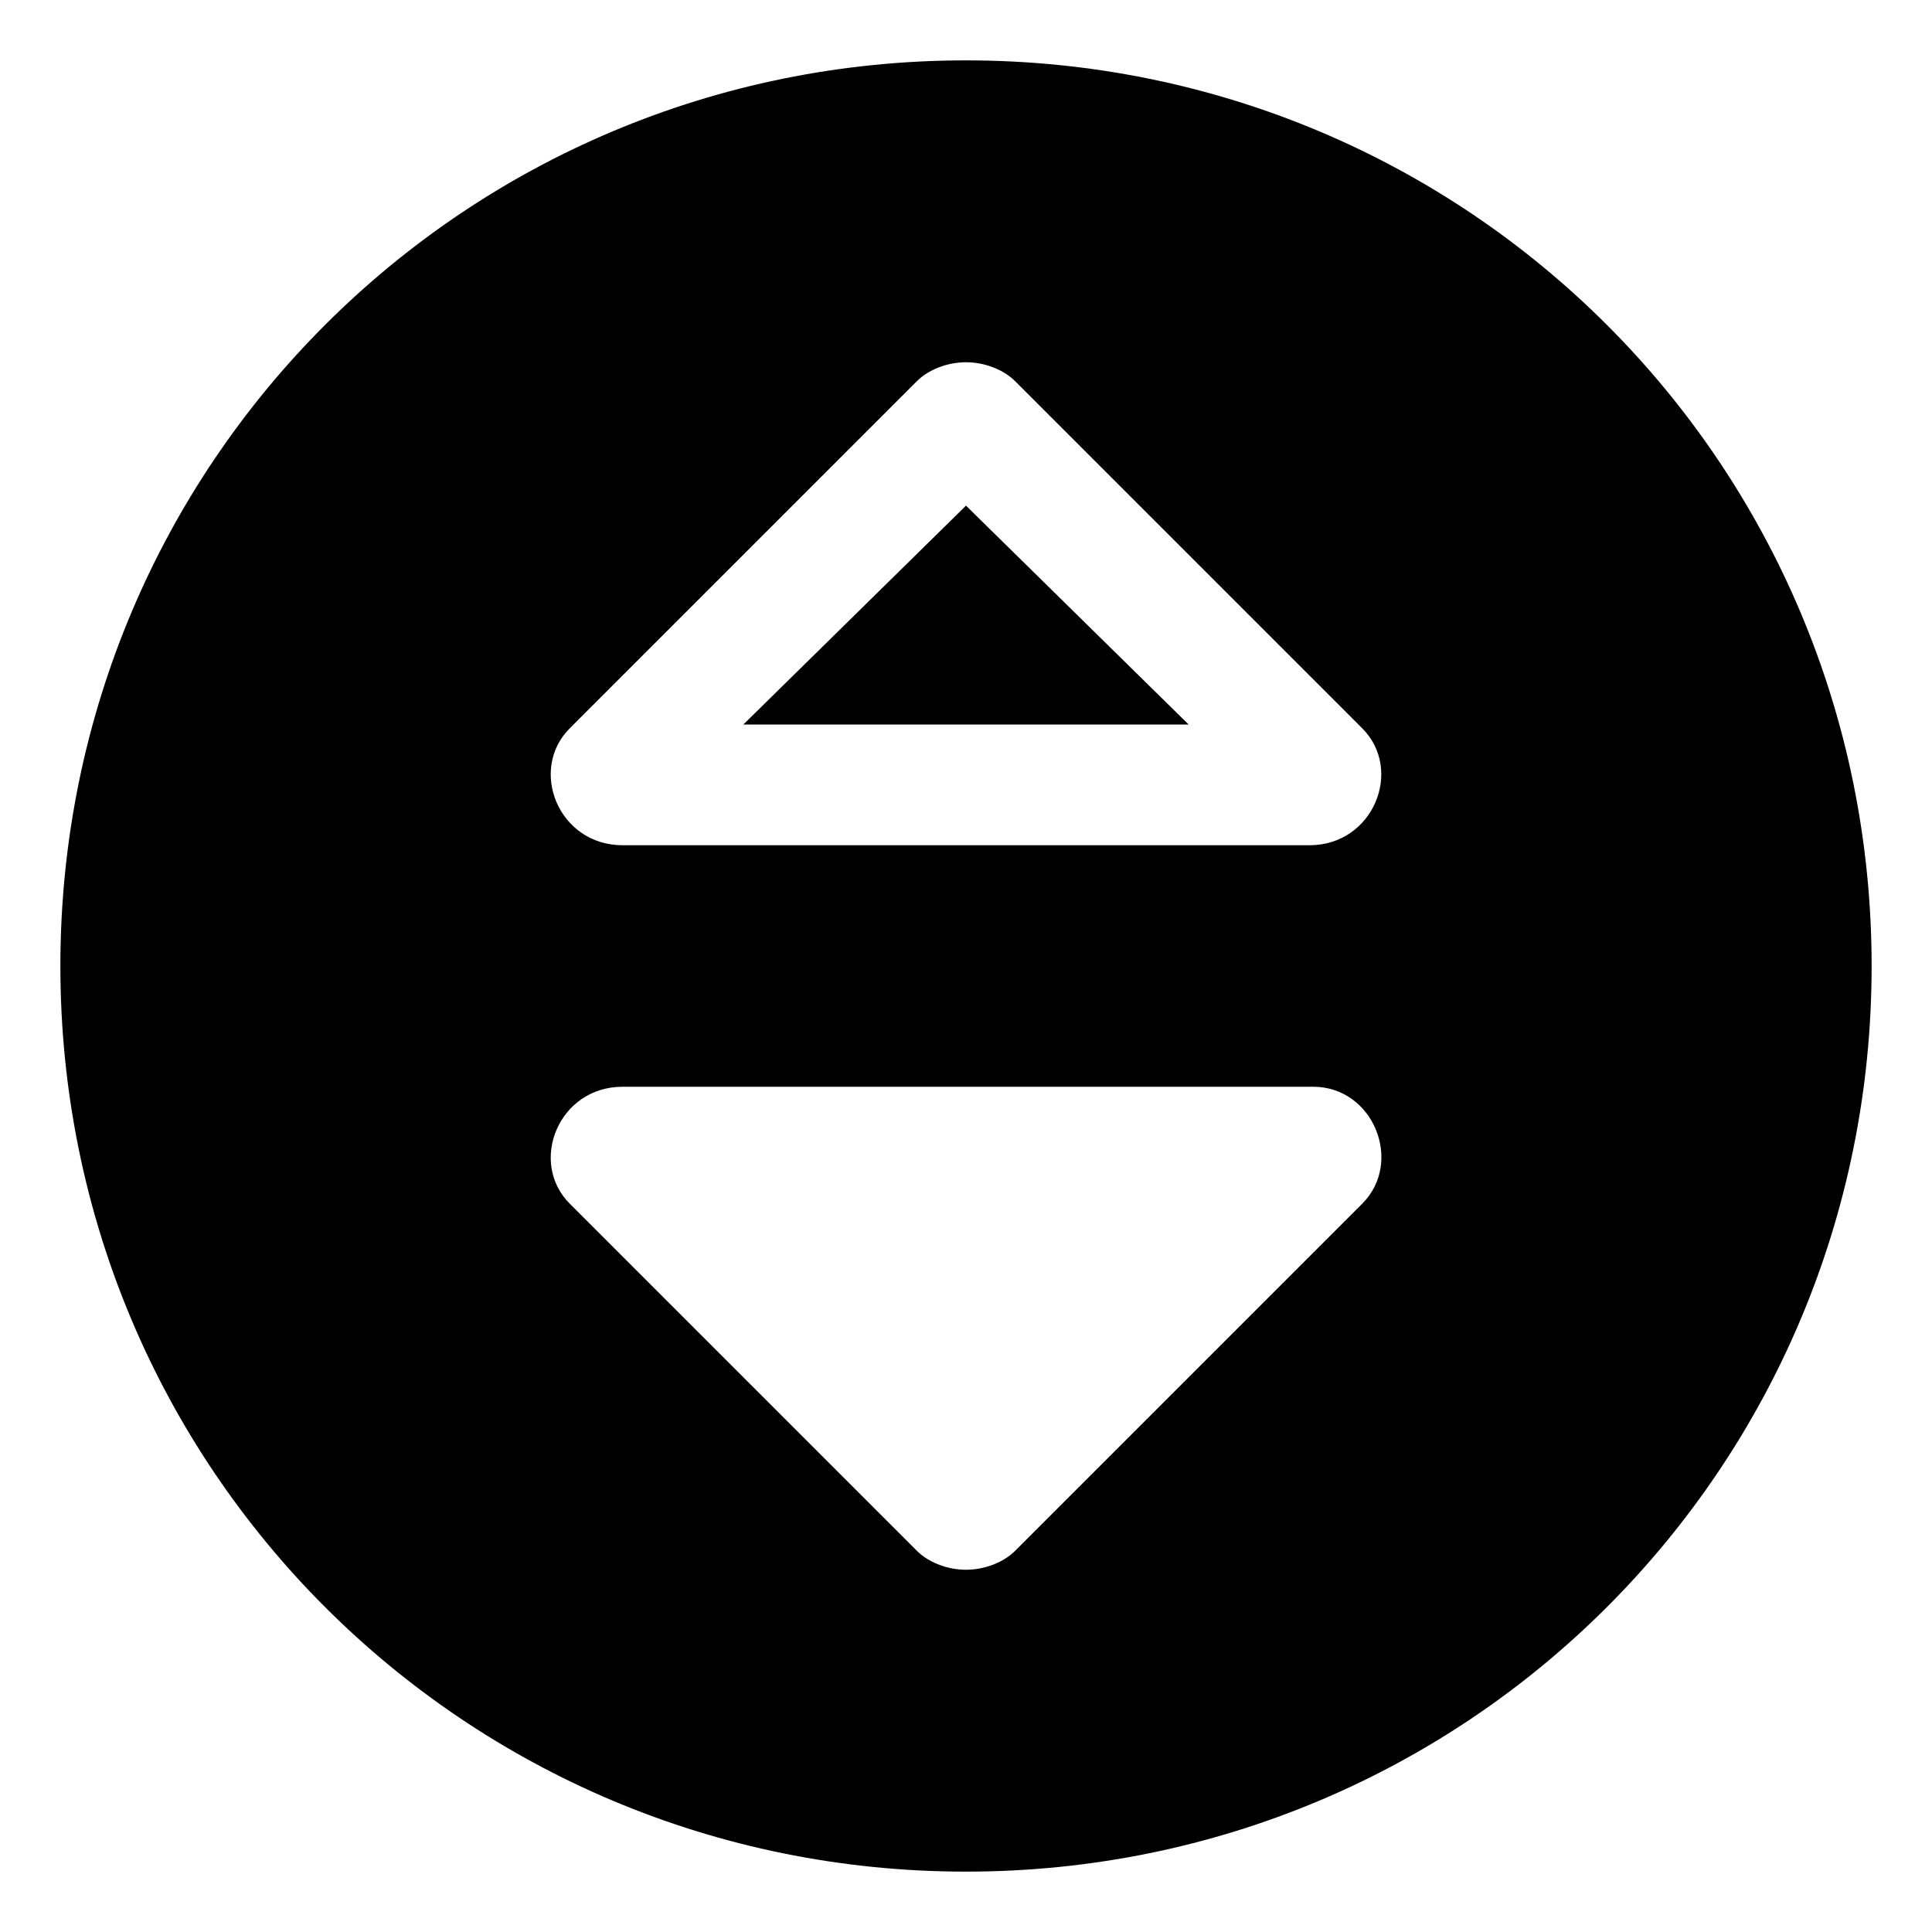 <svg xmlns="http://www.w3.org/2000/svg" viewBox="0 0 512 512"><!-- Font Awesome Pro 6.0.0-alpha1 by @fontawesome - https://fontawesome.com License - https://fontawesome.com/license (Commercial License) --><path d="M197 192H315L256 134L197 192ZM256 16C123 16 16 123 16 256S123 496 256 496C389 496 496 389 496 256S389 16 256 16ZM361 319L269 411C266 414 261 416 256 416S246 414 243 411L151 319C140 308 148 288 165 288H348C364 288 372 308 361 319ZM347 224H165C148 224 140 204 151 193L243 101C246 98 251 96 256 96S266 98 269 101L361 193C372 204 364 224 347 224Z"/></svg>